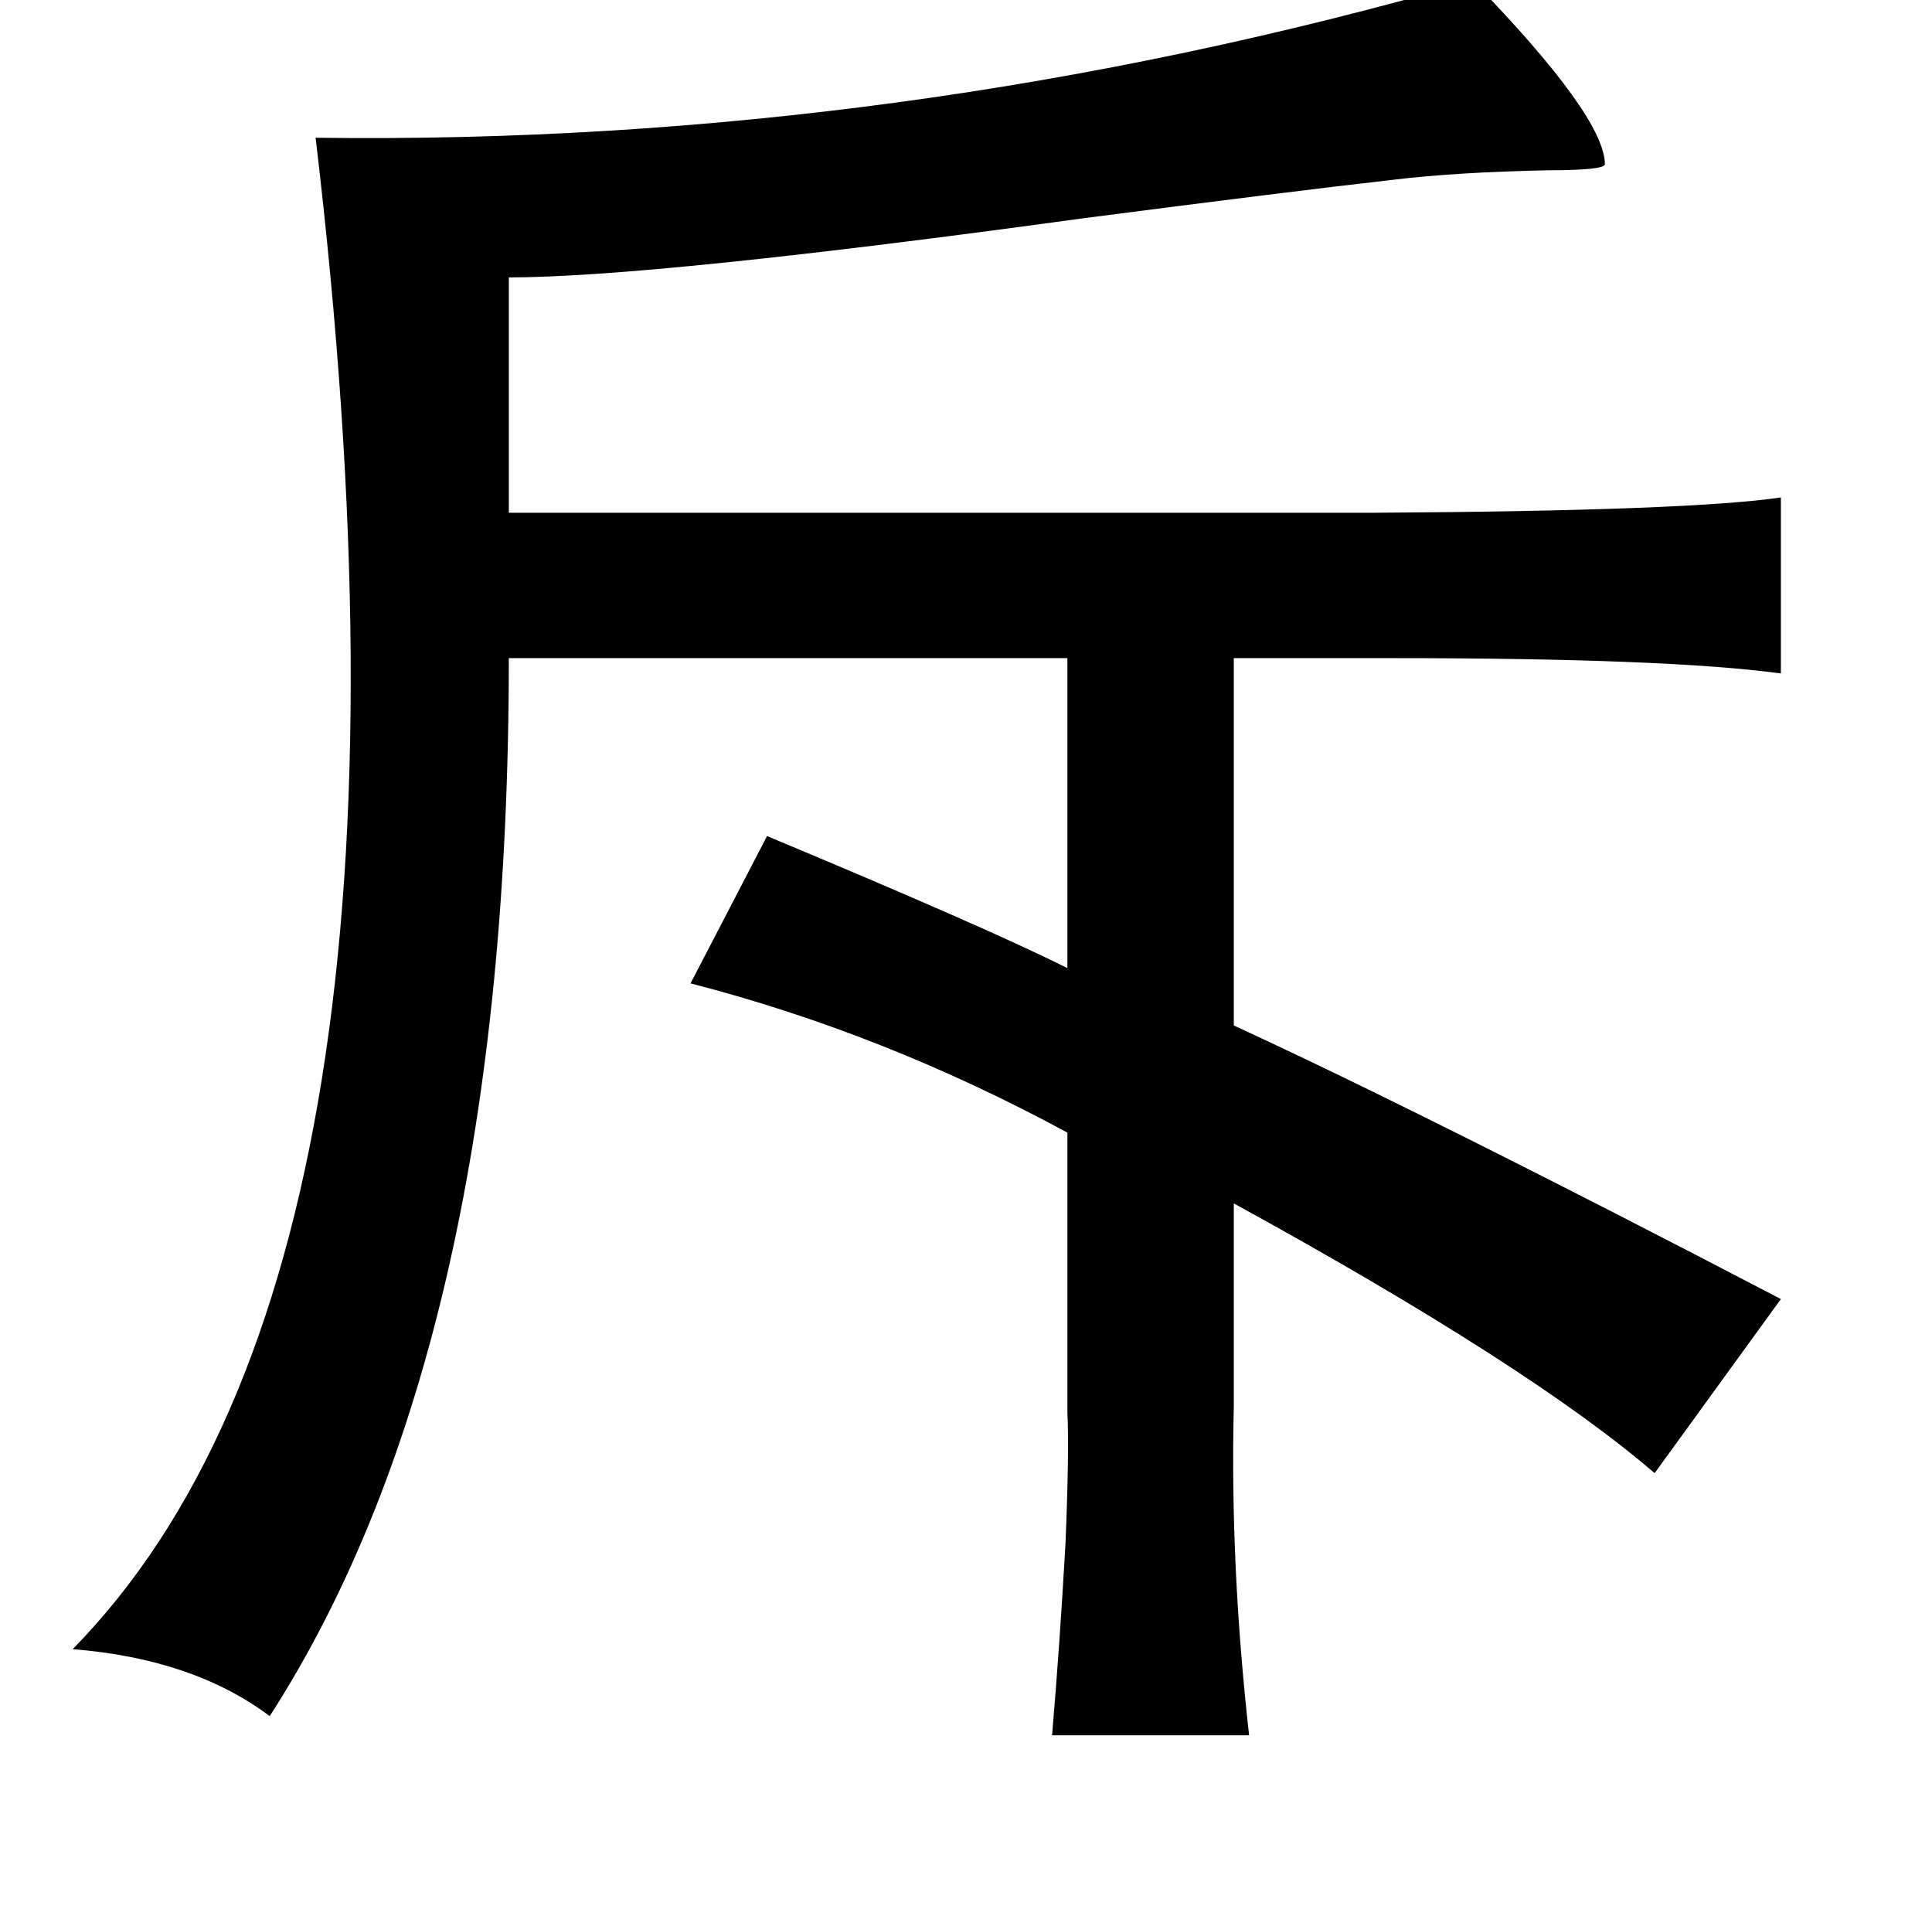 <?xml version="1.0" standalone="no"?>
<!DOCTYPE svg PUBLIC "-//W3C//DTD SVG 1.1//EN" "http://www.w3.org/Graphics/SVG/1.1/DTD/svg11.dtd" >
<svg xmlns="http://www.w3.org/2000/svg" xmlns:xlink="http://www.w3.org/1999/xlink" version="1.1" viewBox="-10 0 1010 1000">
   <path fill="currentColor"
d="M760 -10q69 71 69 96q-1 3 -30 3q-48 1 -81 5q-53 6 -161 20q-226 31 -301 31v123h454q164 -1 211 -8v92q-59 -8 -203 -8h-83v192q102 47 286 143l-66 91q-65 -56 -220 -141v106q-2 83 8 172h-103q4 -47 7 -100q2 -48 1 -69v-146q-96 -52 -197 -78l40 -77q115 48 157 69
v-162h-292q0 359 -125 553q-40 -30 -103 -35q197 -201 127 -790q306 4 605 -82z" />
</svg>
